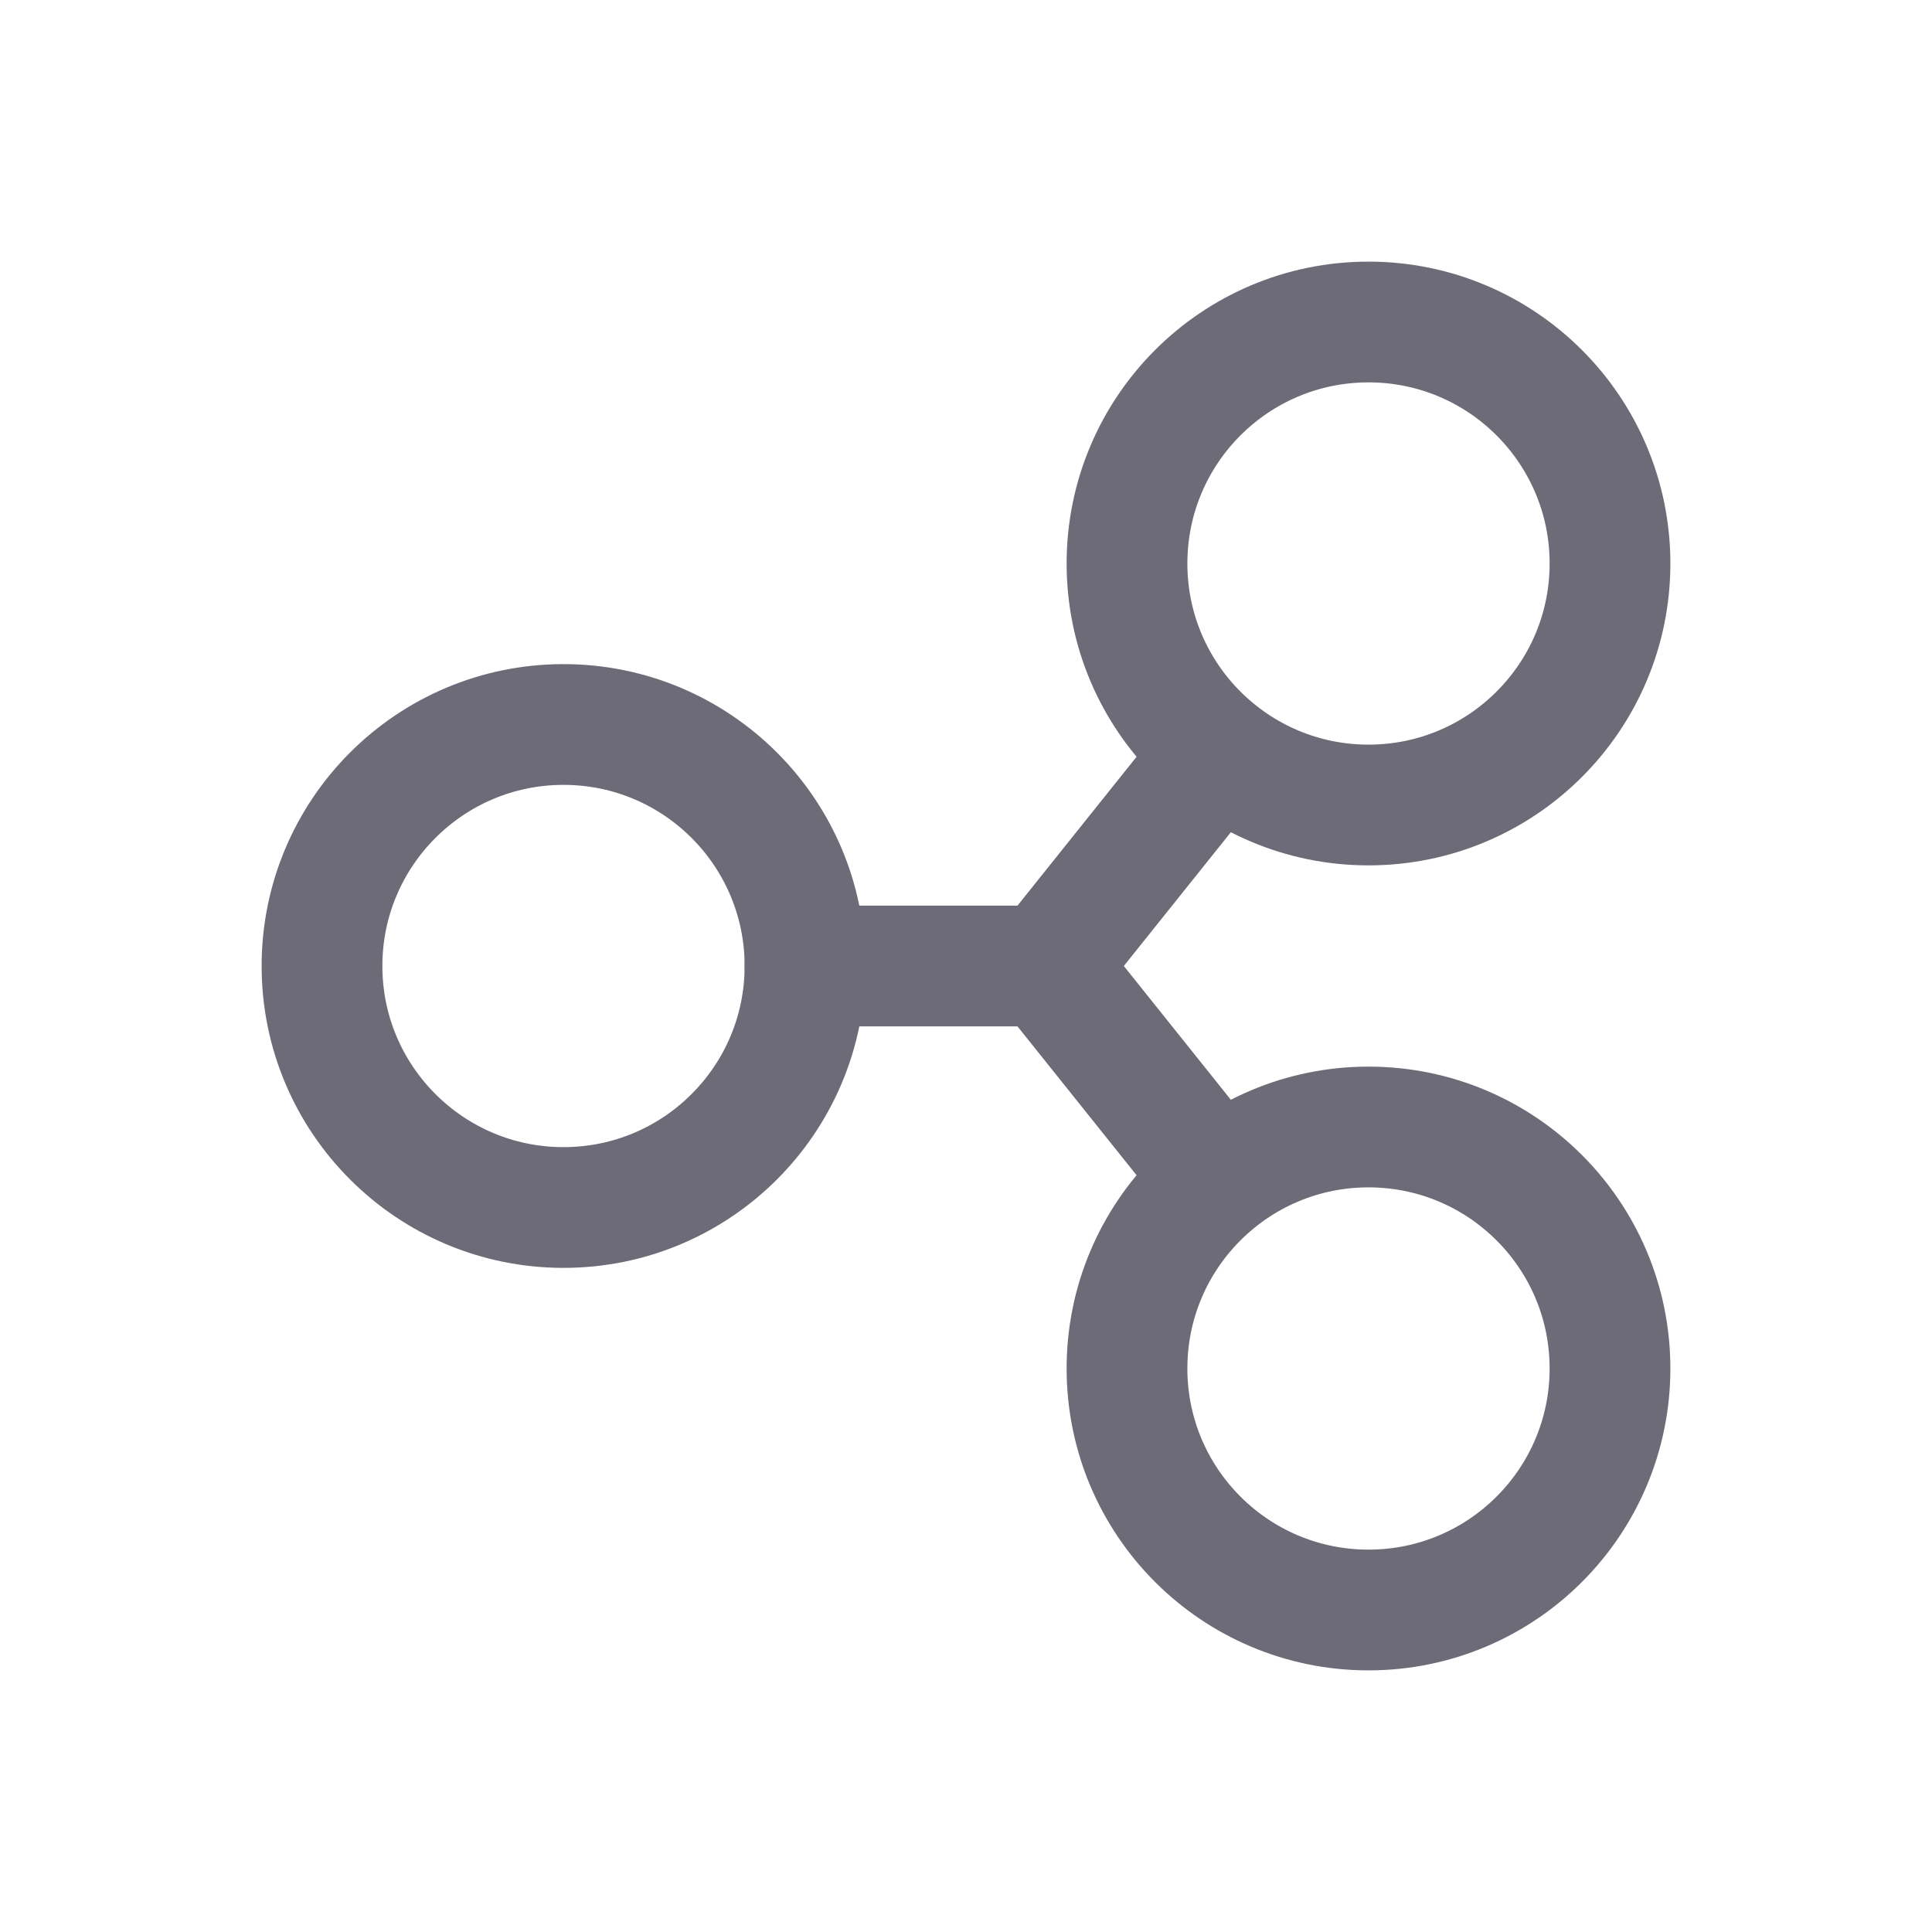 <svg width="24" height="24" viewBox="0 0 24 24" fill="none" xmlns="http://www.w3.org/2000/svg">
<circle cx="7" cy="12" r="3" stroke="#6D6B77" stroke-width="1.5" stroke-linecap="round" stroke-linejoin="round"/>
<circle cx="17" cy="7" r="3" stroke="#6D6B77" stroke-width="1.5" stroke-linecap="round" stroke-linejoin="round"/>
<circle cx="17" cy="17" r="3" stroke="#6D6B77" stroke-width="1.5" stroke-linecap="round" stroke-linejoin="round"/>
<path d="M10 12H13L15 9.5" stroke="#6D6B77" stroke-width="1.5" stroke-linecap="round" stroke-linejoin="round"/>
<path d="M15 14.5L13 12" stroke="#6D6B77" stroke-width="1.5" stroke-linecap="round" stroke-linejoin="round"/>
</svg>
